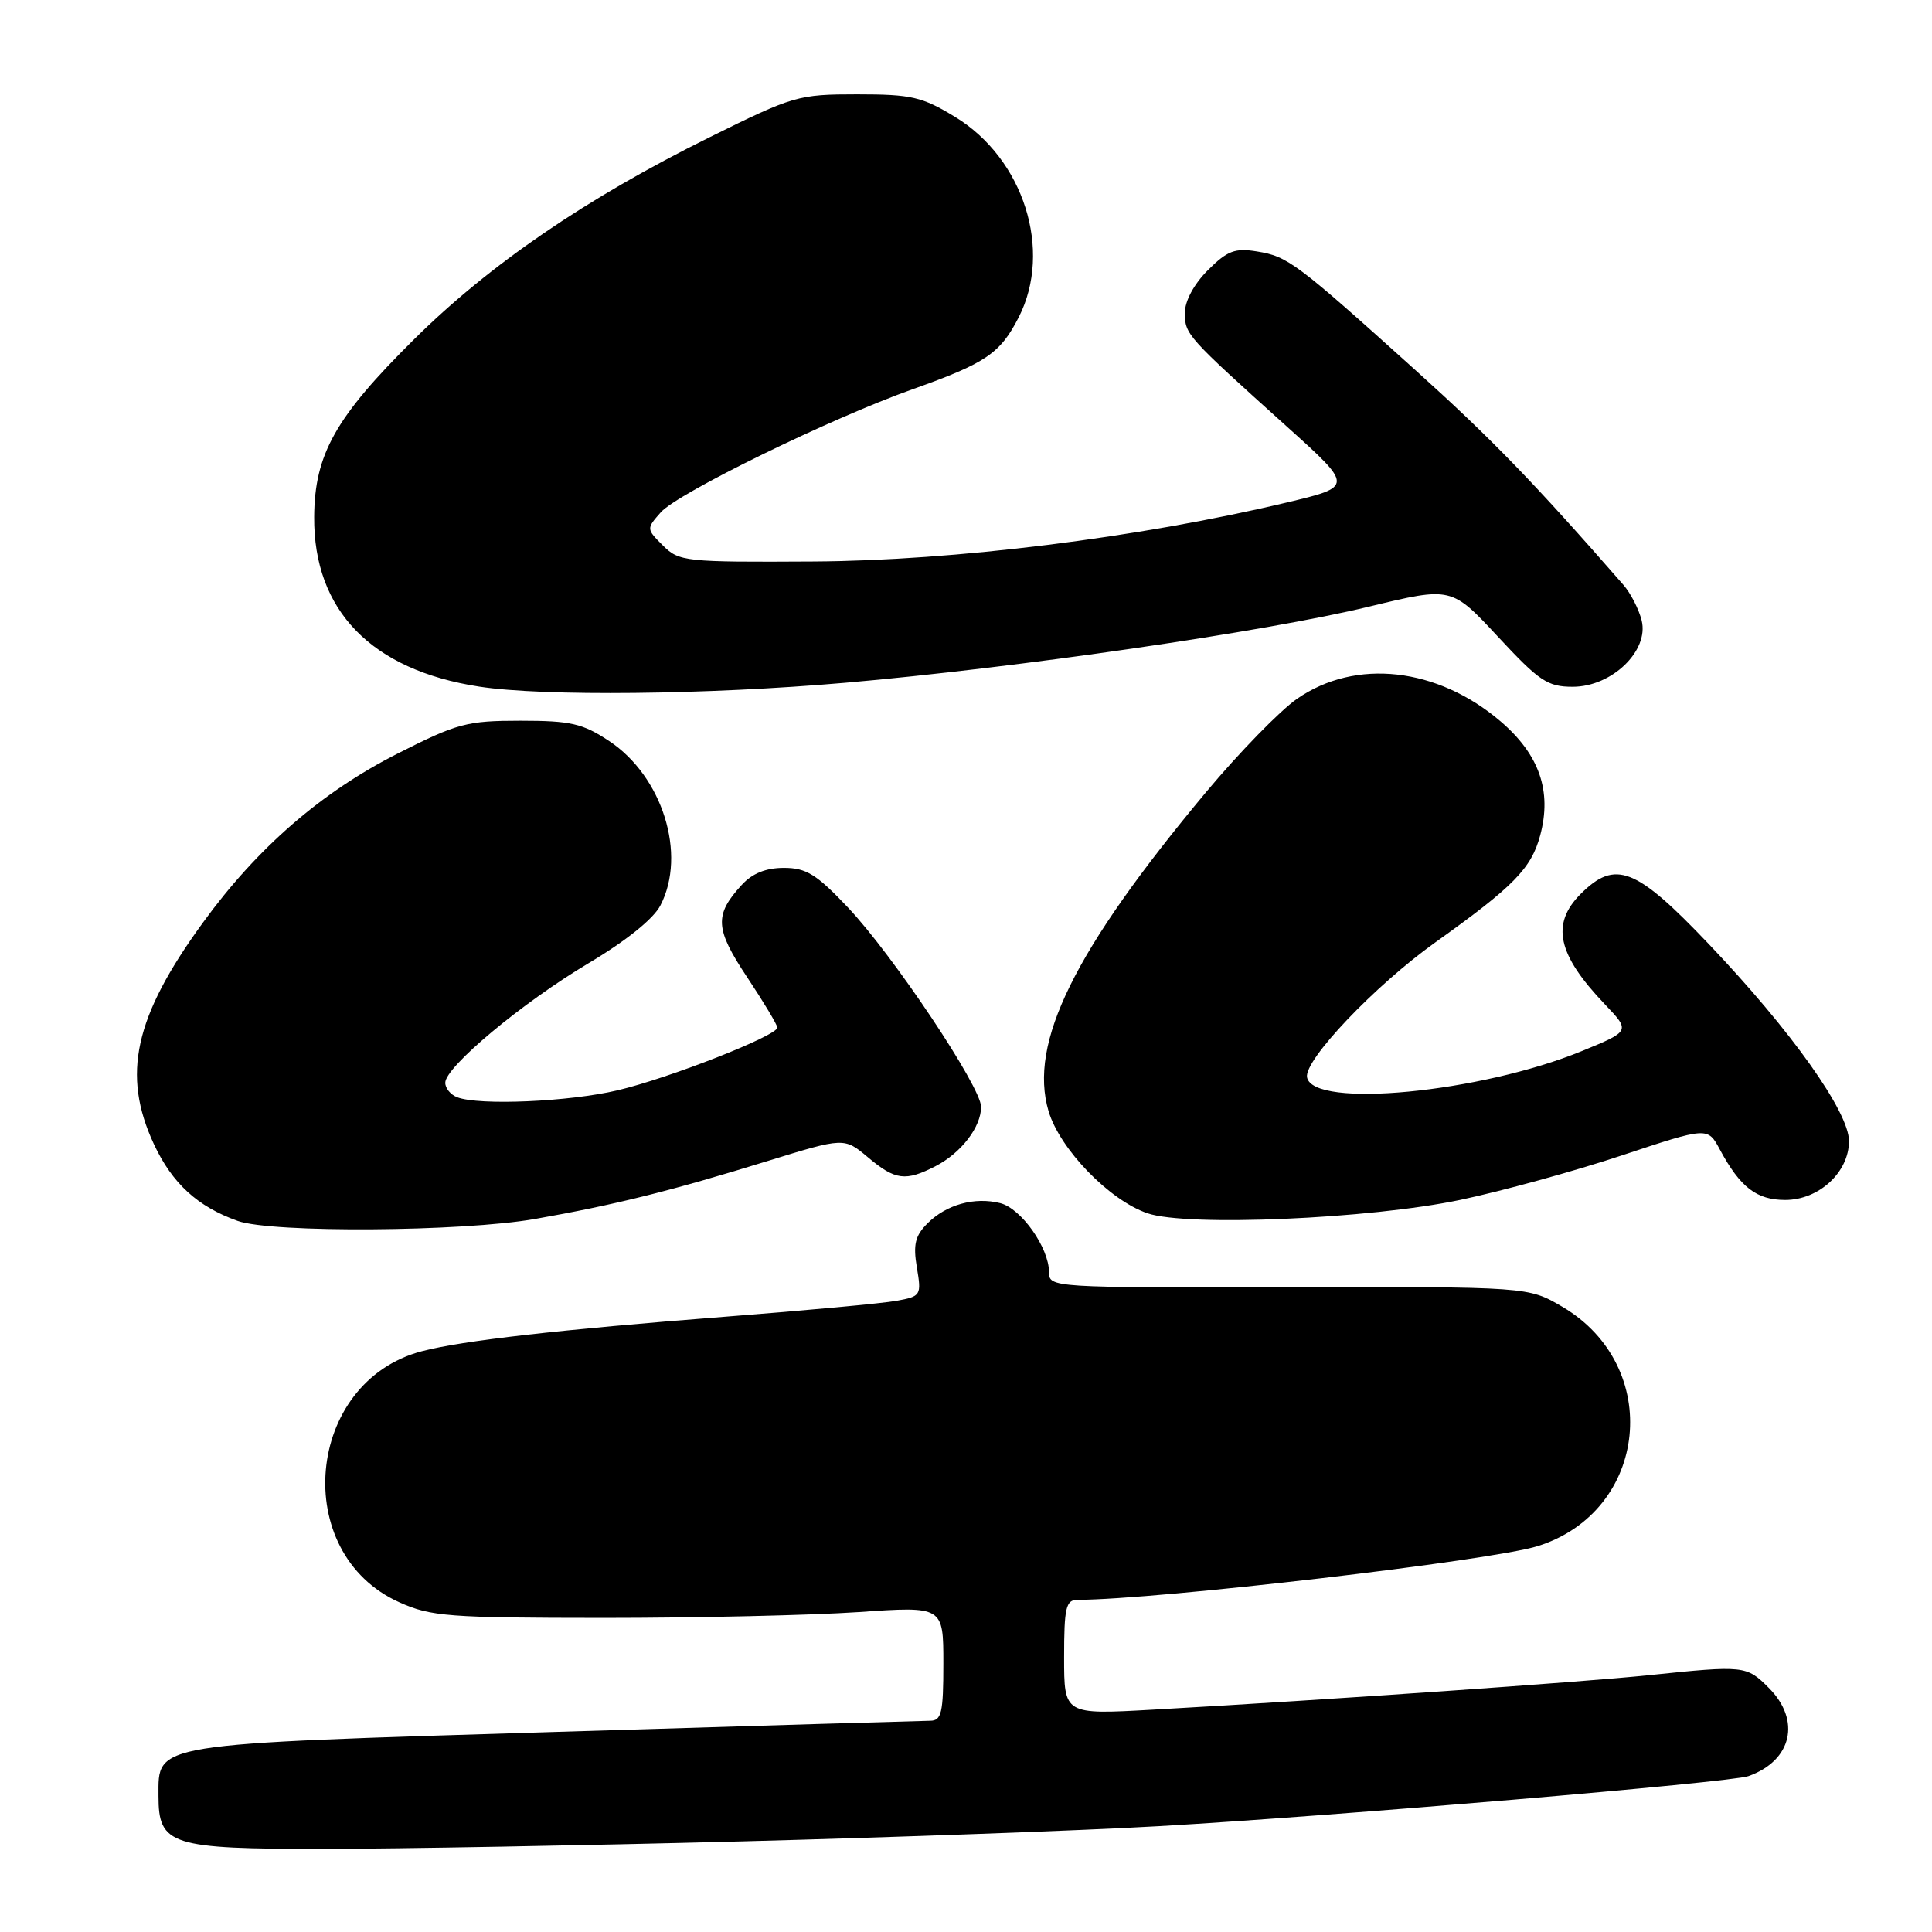 <?xml version="1.0" encoding="UTF-8" standalone="no"?>
<!DOCTYPE svg PUBLIC "-//W3C//DTD SVG 1.1//EN" "http://www.w3.org/Graphics/SVG/1.1/DTD/svg11.dtd" >
<svg xmlns="http://www.w3.org/2000/svg" xmlns:xlink="http://www.w3.org/1999/xlink" version="1.1" viewBox="0 0 256 256">
 <g >
 <path fill="currentColor"
d=" M 98.00 244.00 C 118.62 243.46 143.60 242.55 153.50 241.98 C 176.91 240.63 229.33 236.18 231.67 235.35 C 237.46 233.29 238.68 227.95 234.36 223.64 C 231.42 220.69 231.11 220.66 218.50 221.97 C 209.64 222.89 175.76 225.25 152.75 226.54 C 141.00 227.20 141.00 227.20 141.00 219.60 C 141.00 213.03 141.24 212.00 142.75 211.99 C 153.38 211.96 197.67 206.79 203.78 204.86 C 218.44 200.23 220.40 181.03 207.01 173.15 C 202.50 170.50 202.50 170.50 170.75 170.56 C 139.32 170.63 139.00 170.61 139.00 168.56 C 138.99 165.32 135.31 160.12 132.53 159.42 C 129.13 158.57 125.39 159.61 122.90 162.10 C 121.26 163.74 120.98 164.90 121.49 167.95 C 122.11 171.64 122.03 171.77 118.82 172.36 C 116.99 172.70 106.72 173.65 96.00 174.48 C 74.10 176.18 61.24 177.64 55.88 179.05 C 40.45 183.12 38.42 205.81 52.91 212.31 C 57.10 214.20 59.44 214.37 80.00 214.38 C 92.38 214.38 107.56 214.03 113.75 213.61 C 125.00 212.83 125.00 212.83 125.00 220.42 C 125.00 226.97 124.76 228.00 123.25 228.01 C 122.29 228.02 99.95 228.68 73.61 229.49 C 19.77 231.13 21.00 230.93 21.00 237.97 C 21.00 244.50 22.57 245.00 42.97 244.99 C 52.61 244.98 77.38 244.54 98.00 244.00 Z  M 70.89 161.52 C 81.44 159.66 88.80 157.83 101.68 153.85 C 111.86 150.71 111.86 150.71 115.01 153.35 C 118.63 156.40 119.99 156.57 123.99 154.51 C 127.38 152.75 130.00 149.33 130.00 146.66 C 130.00 144.03 118.35 126.59 112.36 120.25 C 108.20 115.85 106.83 115.00 103.87 115.00 C 101.49 115.00 99.68 115.73 98.29 117.25 C 94.62 121.25 94.73 123.07 99.01 129.50 C 101.20 132.80 103.00 135.80 103.00 136.16 C 103.00 137.23 88.68 142.86 81.84 144.47 C 75.42 145.99 63.48 146.51 60.58 145.39 C 59.71 145.06 59.00 144.20 59.00 143.47 C 59.00 141.37 69.21 132.85 77.97 127.64 C 82.95 124.68 86.60 121.75 87.51 119.97 C 91.02 113.20 87.79 102.87 80.70 98.18 C 77.19 95.86 75.63 95.50 68.96 95.50 C 61.87 95.50 60.60 95.84 52.71 99.84 C 42.58 104.97 34.09 112.34 26.87 122.28 C 17.79 134.75 16.11 142.39 20.39 151.60 C 22.82 156.81 26.18 159.89 31.50 161.78 C 36.04 163.39 61.21 163.22 70.89 161.52 Z  M 193.50 158.99 C 199.00 157.83 208.62 155.19 214.89 153.10 C 226.28 149.32 226.28 149.32 227.89 152.32 C 230.59 157.33 232.75 159.00 236.55 159.00 C 241.02 159.00 245.00 155.33 245.00 151.20 C 245.00 147.33 237.35 136.57 226.42 125.09 C 216.75 114.93 214.04 113.87 209.45 118.45 C 205.47 122.44 206.36 126.48 212.64 133.06 C 216.04 136.63 216.04 136.63 209.63 139.26 C 196.16 144.79 173.98 146.92 173.19 142.75 C 172.76 140.49 182.18 130.58 190.20 124.86 C 200.58 117.45 202.90 115.08 204.08 110.70 C 205.66 104.84 203.98 99.99 198.84 95.59 C 190.45 88.42 179.63 87.21 171.87 92.59 C 169.62 94.15 164.19 99.72 159.81 104.96 C 142.32 125.92 136.26 138.19 138.94 147.24 C 140.44 152.27 147.01 159.06 152.06 160.77 C 157.32 162.56 181.45 161.52 193.50 158.99 Z  M 112.00 90.47 C 134.81 88.48 167.66 83.71 181.41 80.38 C 192.33 77.74 192.33 77.74 198.49 84.37 C 203.97 90.27 205.06 91.00 208.40 91.00 C 213.57 91.00 218.52 86.24 217.53 82.22 C 217.16 80.73 216.07 78.60 215.11 77.50 C 203.32 64.00 197.69 58.18 187.48 48.98 C 171.74 34.80 170.65 33.98 166.56 33.32 C 163.63 32.84 162.62 33.23 160.05 35.80 C 158.20 37.65 157.00 39.88 157.00 41.47 C 157.00 44.31 157.27 44.60 170.48 56.49 C 179.36 64.48 179.36 64.48 170.43 66.60 C 150.82 71.26 126.48 74.29 107.78 74.40 C 90.76 74.50 89.98 74.41 87.85 72.29 C 85.64 70.09 85.64 70.05 87.56 67.88 C 89.82 65.33 110.09 55.42 121.00 51.55 C 130.64 48.12 132.54 46.83 134.99 42.03 C 139.50 33.18 135.65 21.04 126.57 15.50 C 122.17 12.82 120.79 12.50 113.57 12.50 C 105.77 12.50 105.12 12.69 94.00 18.20 C 77.72 26.26 64.87 35.05 54.88 44.95 C 44.45 55.28 41.68 60.20 41.63 68.50 C 41.54 80.89 49.23 88.79 63.50 90.98 C 72.01 92.29 93.69 92.06 112.00 90.47 Z "/>
</g>
</svg>